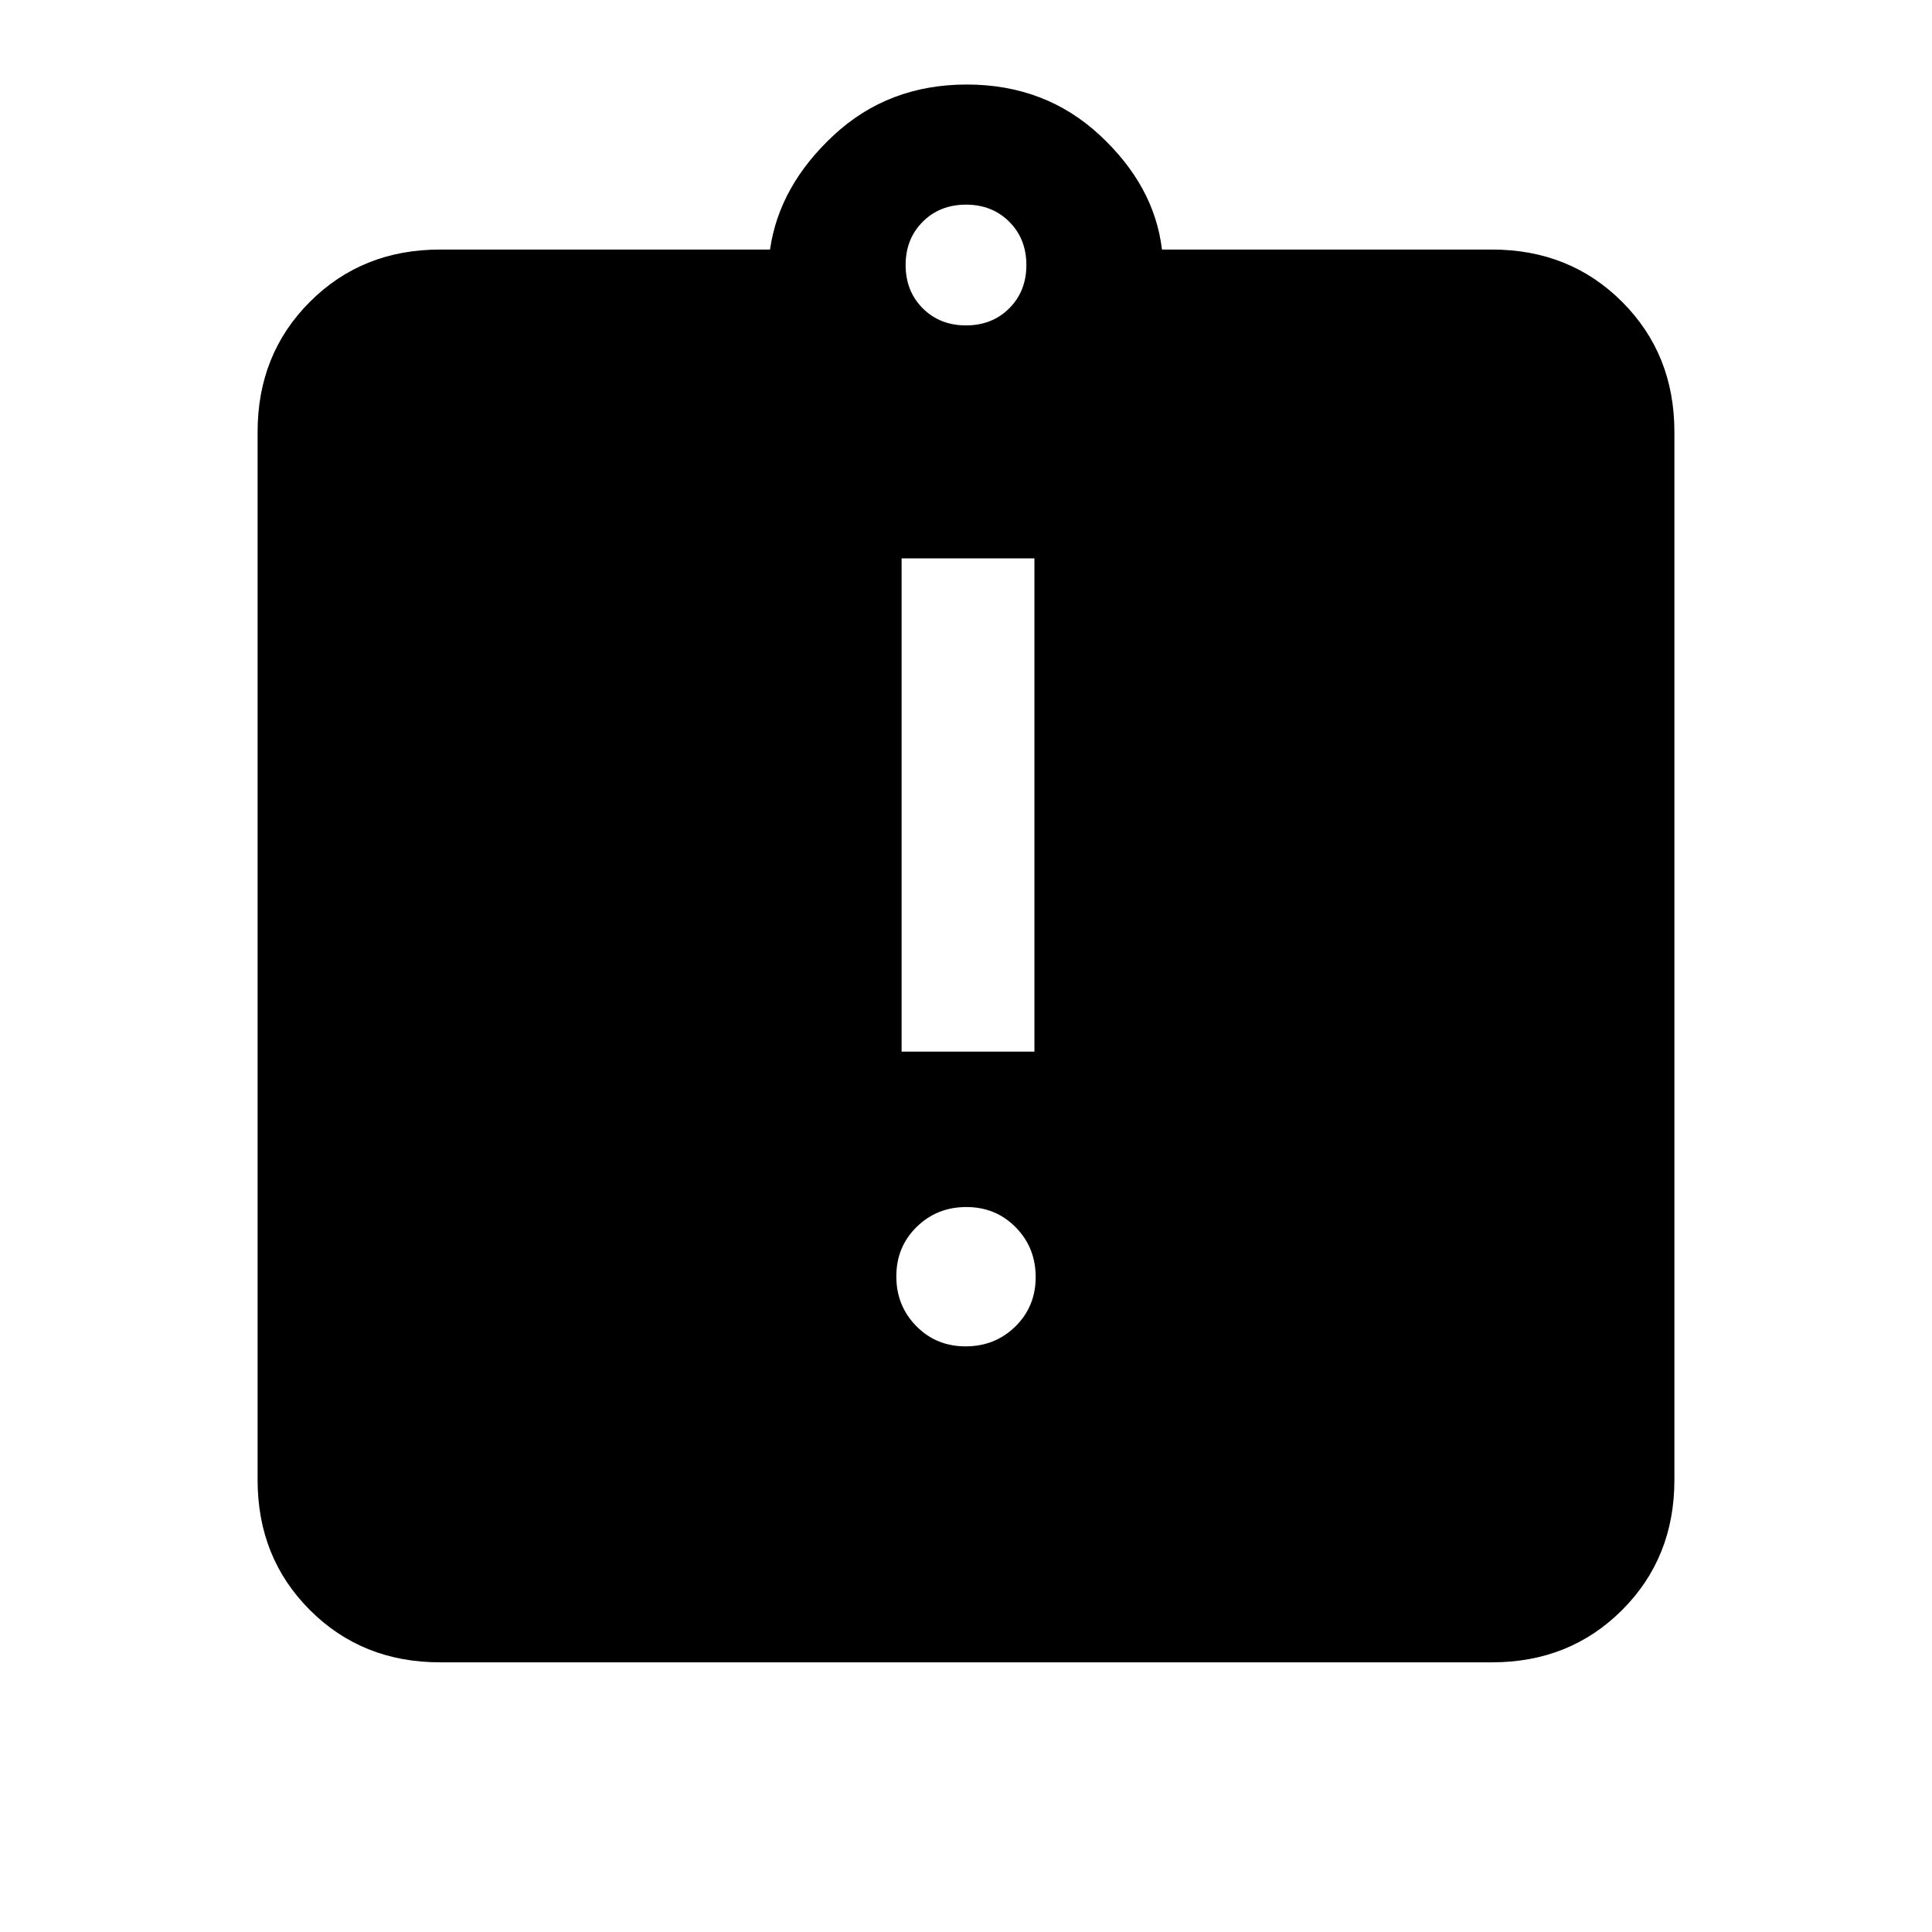 <svg xmlns="http://www.w3.org/2000/svg" height="24" viewBox="0 -960 960 960" width="24"><path d="M479.82-291q14.64 0 24.72-9.9 10.08-9.9 10.08-24.54 0-14.64-9.91-24.71-9.9-10.08-24.53-10.08-14.64 0-24.72 9.9-10.08 9.9-10.08 24.54 0 14.64 9.91 24.71 9.9 10.08 24.53 10.08ZM448-437.46h66v-245.08h-66v245.08ZM218.62-134q-38.66 0-64.64-25.98Q128-185.96 128-224.62v-520.76q0-38.66 25.98-64.64Q179.96-836 218.62-836h164q4.53-31.62 31.65-56.81Q441.38-918 480.38-918t66.12 25.19q27.12 25.19 30.88 56.81h164q38.66 0 64.64 25.98Q832-784.04 832-745.38v520.76q0 38.66-25.98 64.64Q780.04-134 741.38-134H218.62ZM480-798.31q13 0 21.5-8.5t8.5-21.5q0-13-8.5-21.5t-21.5-8.5q-13 0-21.5 8.5t-8.5 21.5q0 13 8.5 21.5t21.5 8.5Z"/></svg>